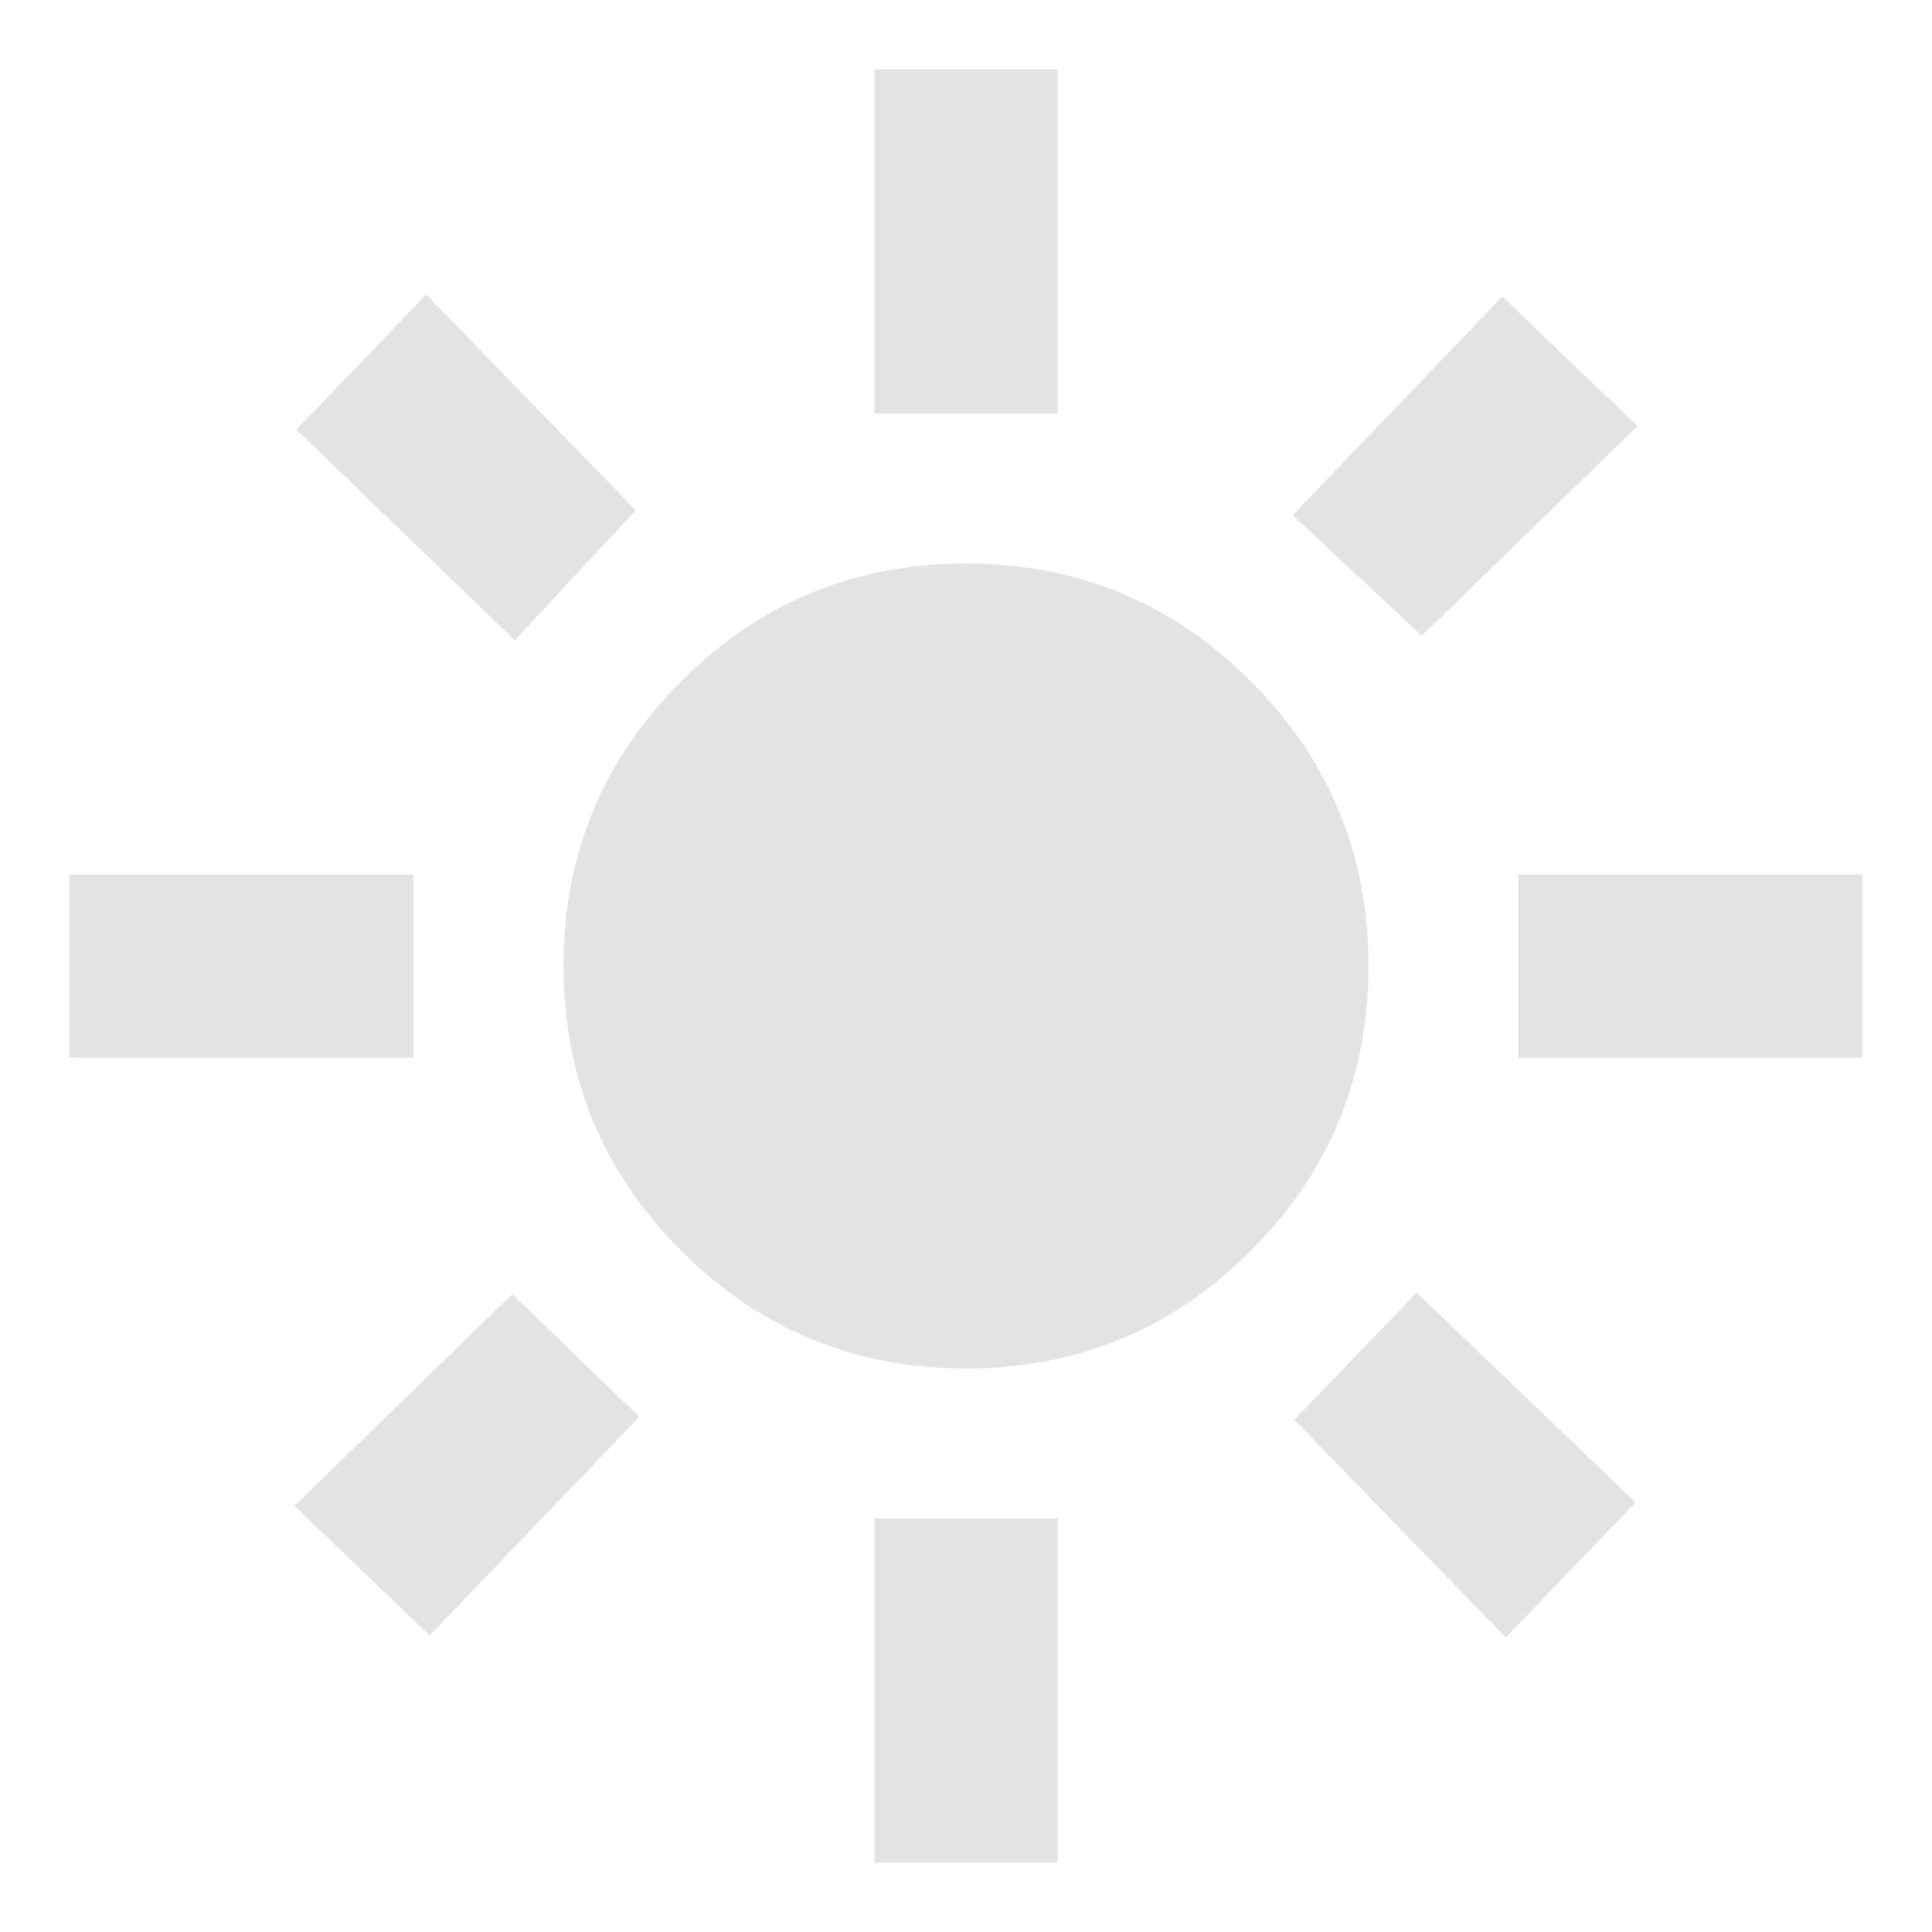 <svg xmlns="http://www.w3.org/2000/svg" height="24px" viewBox="0 -960 960 960" width="24px" fill="#e3e3e3"><path d="M480-280q-83 0-141.5-58.5T280-480q0-83 58.5-141.5T480-680q83 0 141.5 58.5T680-480q0 83-58.5 141.5T480-280ZM205.5-434.5h-171v-91h171v91Zm720 0h-171v-91h171v91Zm-491-320v-171h91v171h-91Zm0 720v-171h91v171h-91ZM255.76-641.87 147.35-746.52l64.41-67.13 104.13 107.17-60.13 64.61Zm492.48 495.52L643.11-254.52 704-317.65l108.65 104.17-64.41 67.13ZM642.35-704l104.17-108.65 67.13 64.41-107.17 104.13L642.35-704Zm-496 492.24 108.17-105.13L317.65-256 213.48-147.35l-67.13-64.41Z"/></svg>